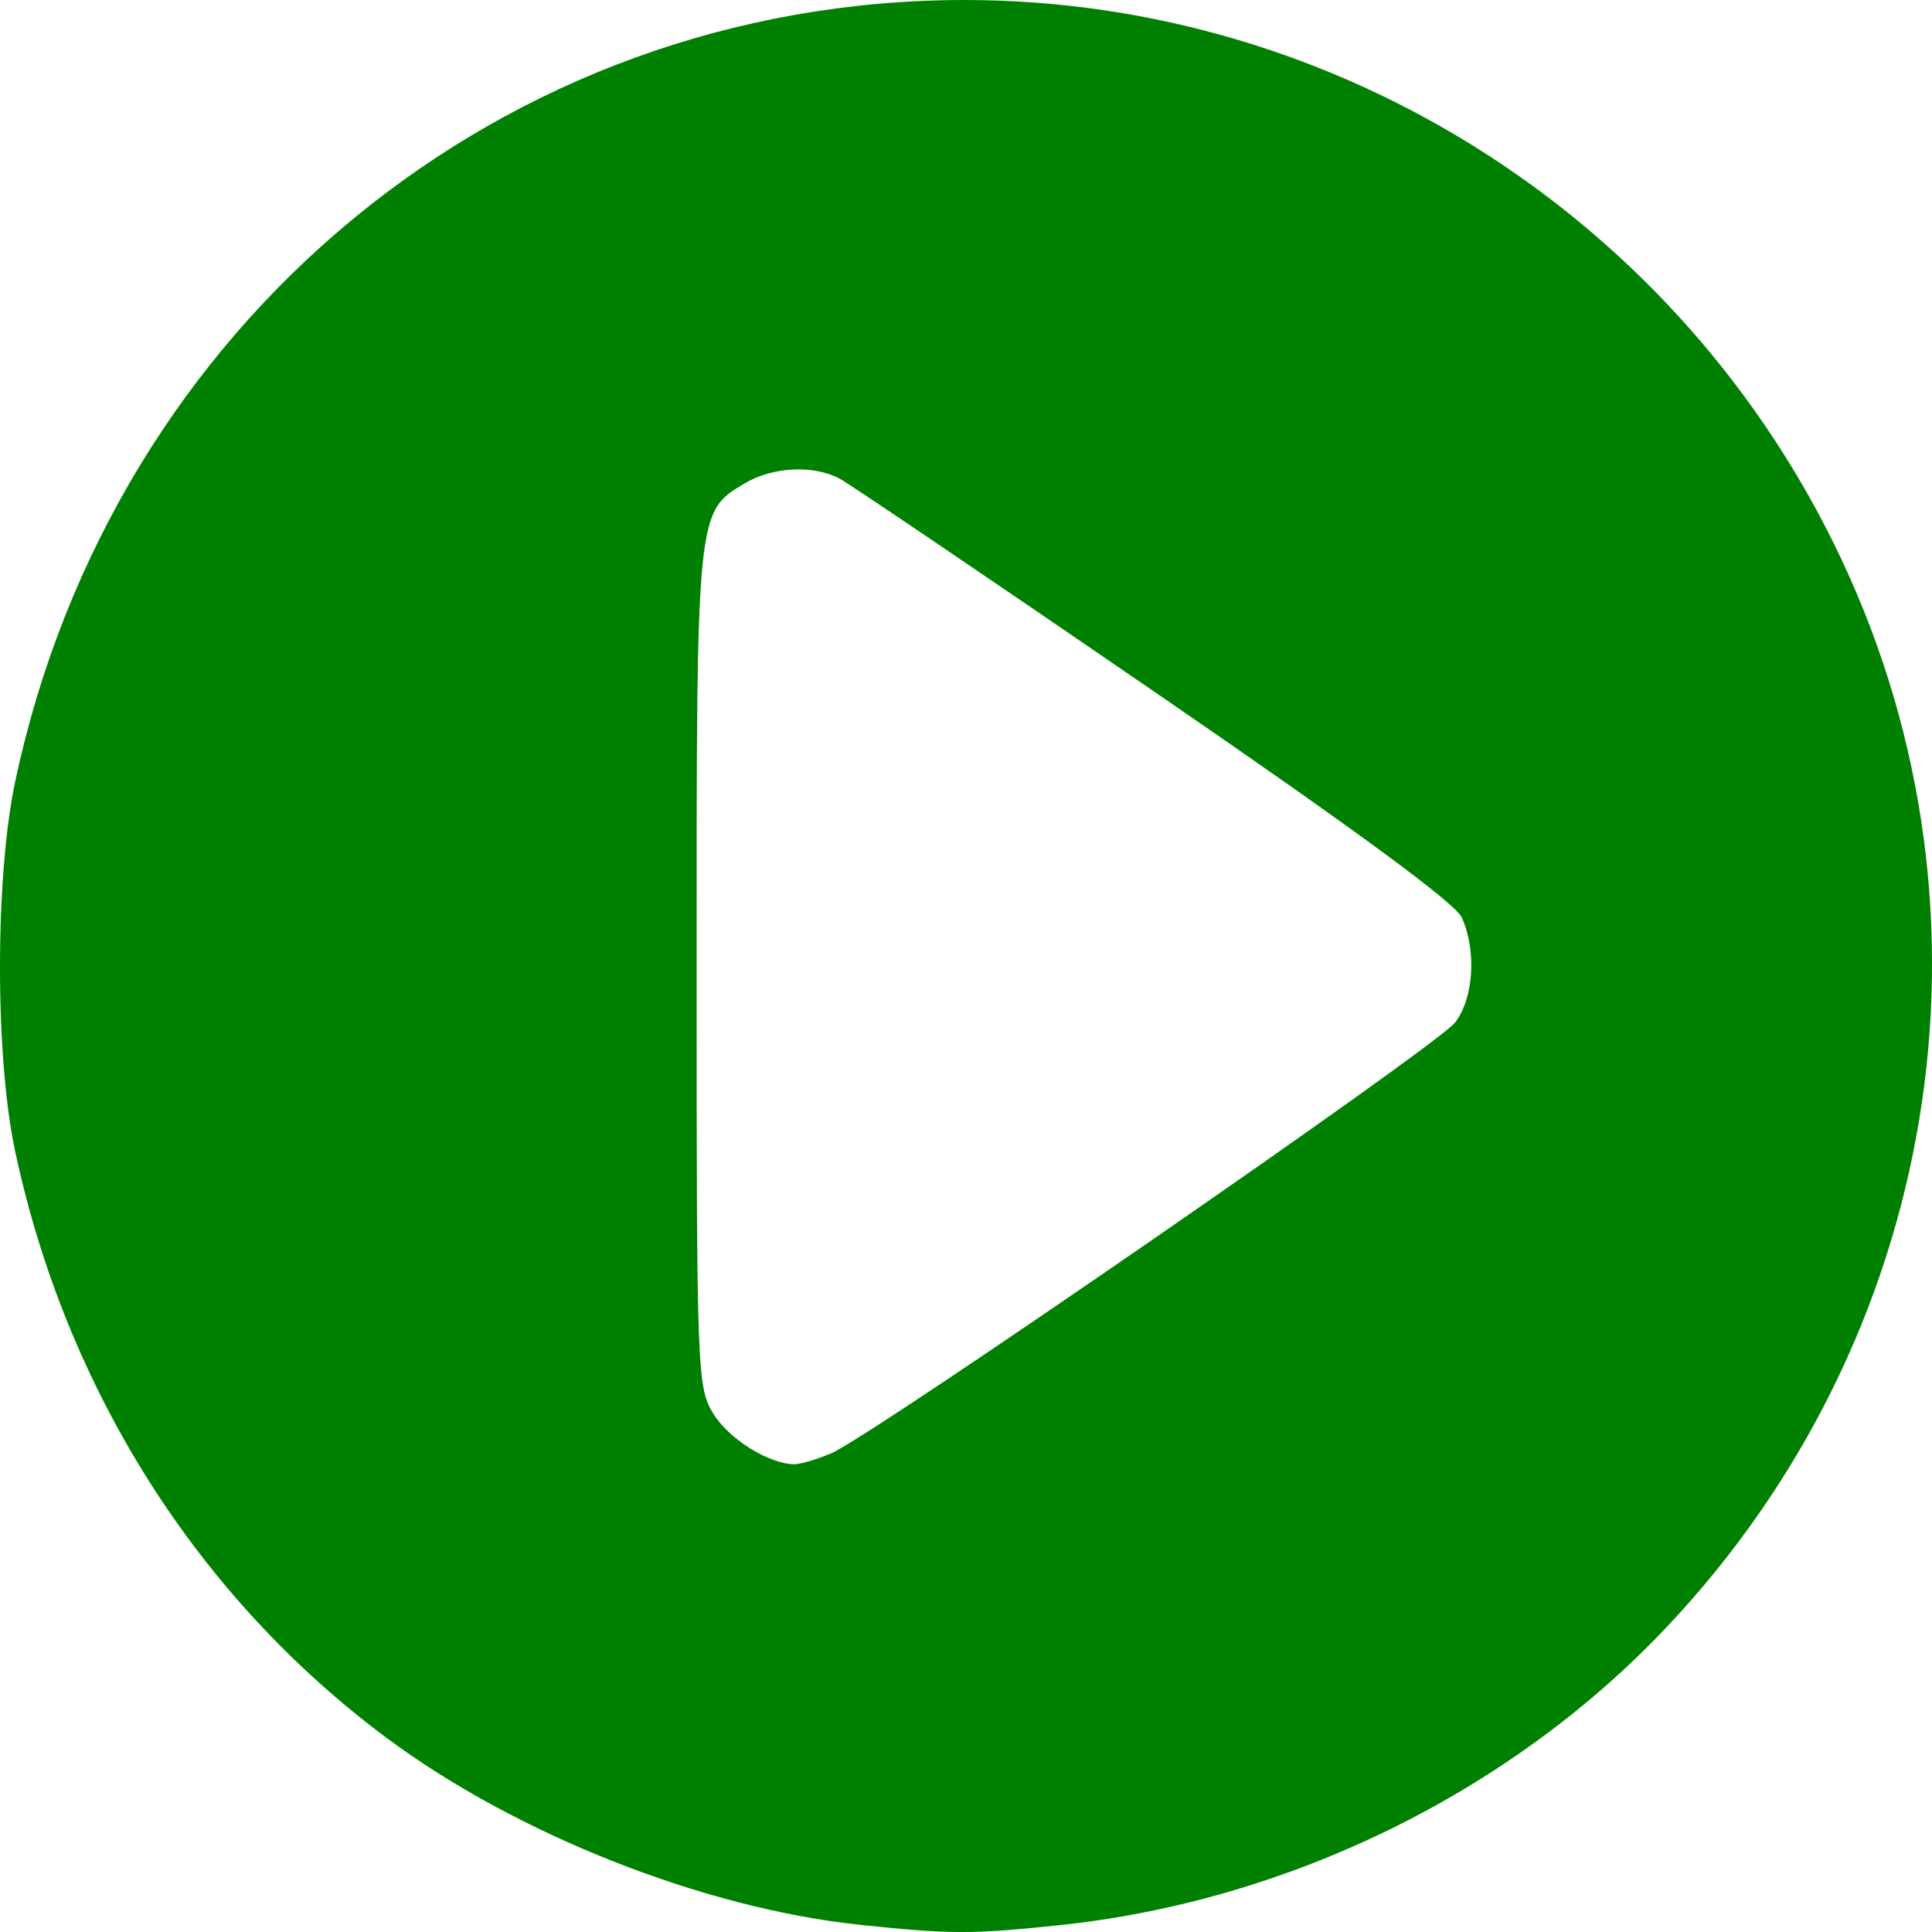 <?xml version="1.0" encoding="UTF-8" standalone="no"?>
<!-- Created with Inkscape (http://www.inkscape.org/) -->

<svg
   xmlns:dc="http://purl.org/dc/elements/1.1/"
   xmlns:cc="http://creativecommons.org/ns#"
   xmlns:rdf="http://www.w3.org/1999/02/22-rdf-syntax-ns#"
   xmlns:svg="http://www.w3.org/2000/svg"
   xmlns="http://www.w3.org/2000/svg"
   version="1.1"
   width="32"
   height="32"
   id="svg3023">
  <defs
     id="defs3025" />
  <g
     id="layer1">
    <path
       d="M 14.231,31.879 C 11.653,31.607 8.553,30.383 6.41,28.79 3.274,26.459 1.093,23.016 0.25,19.065 -0.084,17.502 -0.083,14.525 0.251,12.947 1.865,5.335 8.344,1.8866689e-6 15.976,1.8866689e-6 c 6.196,0 11.879,3.63 14.533,9.283 2.771,5.901 1.615,12.896 -2.921,17.685 -2.579,2.723 -6.249,4.521 -10.042,4.919 -1.456,0.153 -1.804,0.152 -3.315,-0.007 l 0,1e-6 z M 13.761,24.075 c 0.668,-0.28 10.023,-6.738 10.337,-7.136 0.312,-0.395 0.363,-1.196 0.112,-1.745 -0.108,-0.238 -1.801,-1.48 -5.086,-3.734 -2.708,-1.858 -5.058,-3.448 -5.222,-3.535 -0.429,-0.226 -1.1,-0.193 -1.556,0.075 -0.813,0.479 -0.808,0.438 -0.808,8.033 4.92e-4,6.708 0.009,6.944 0.276,7.381 0.253,0.414 0.907,0.826 1.333,0.839 0.096,0.003 0.373,-0.077 0.614,-0.179 l 0,0 z"
       id="path3207"
       style="fill:#008000" />
  </g>
</svg>
